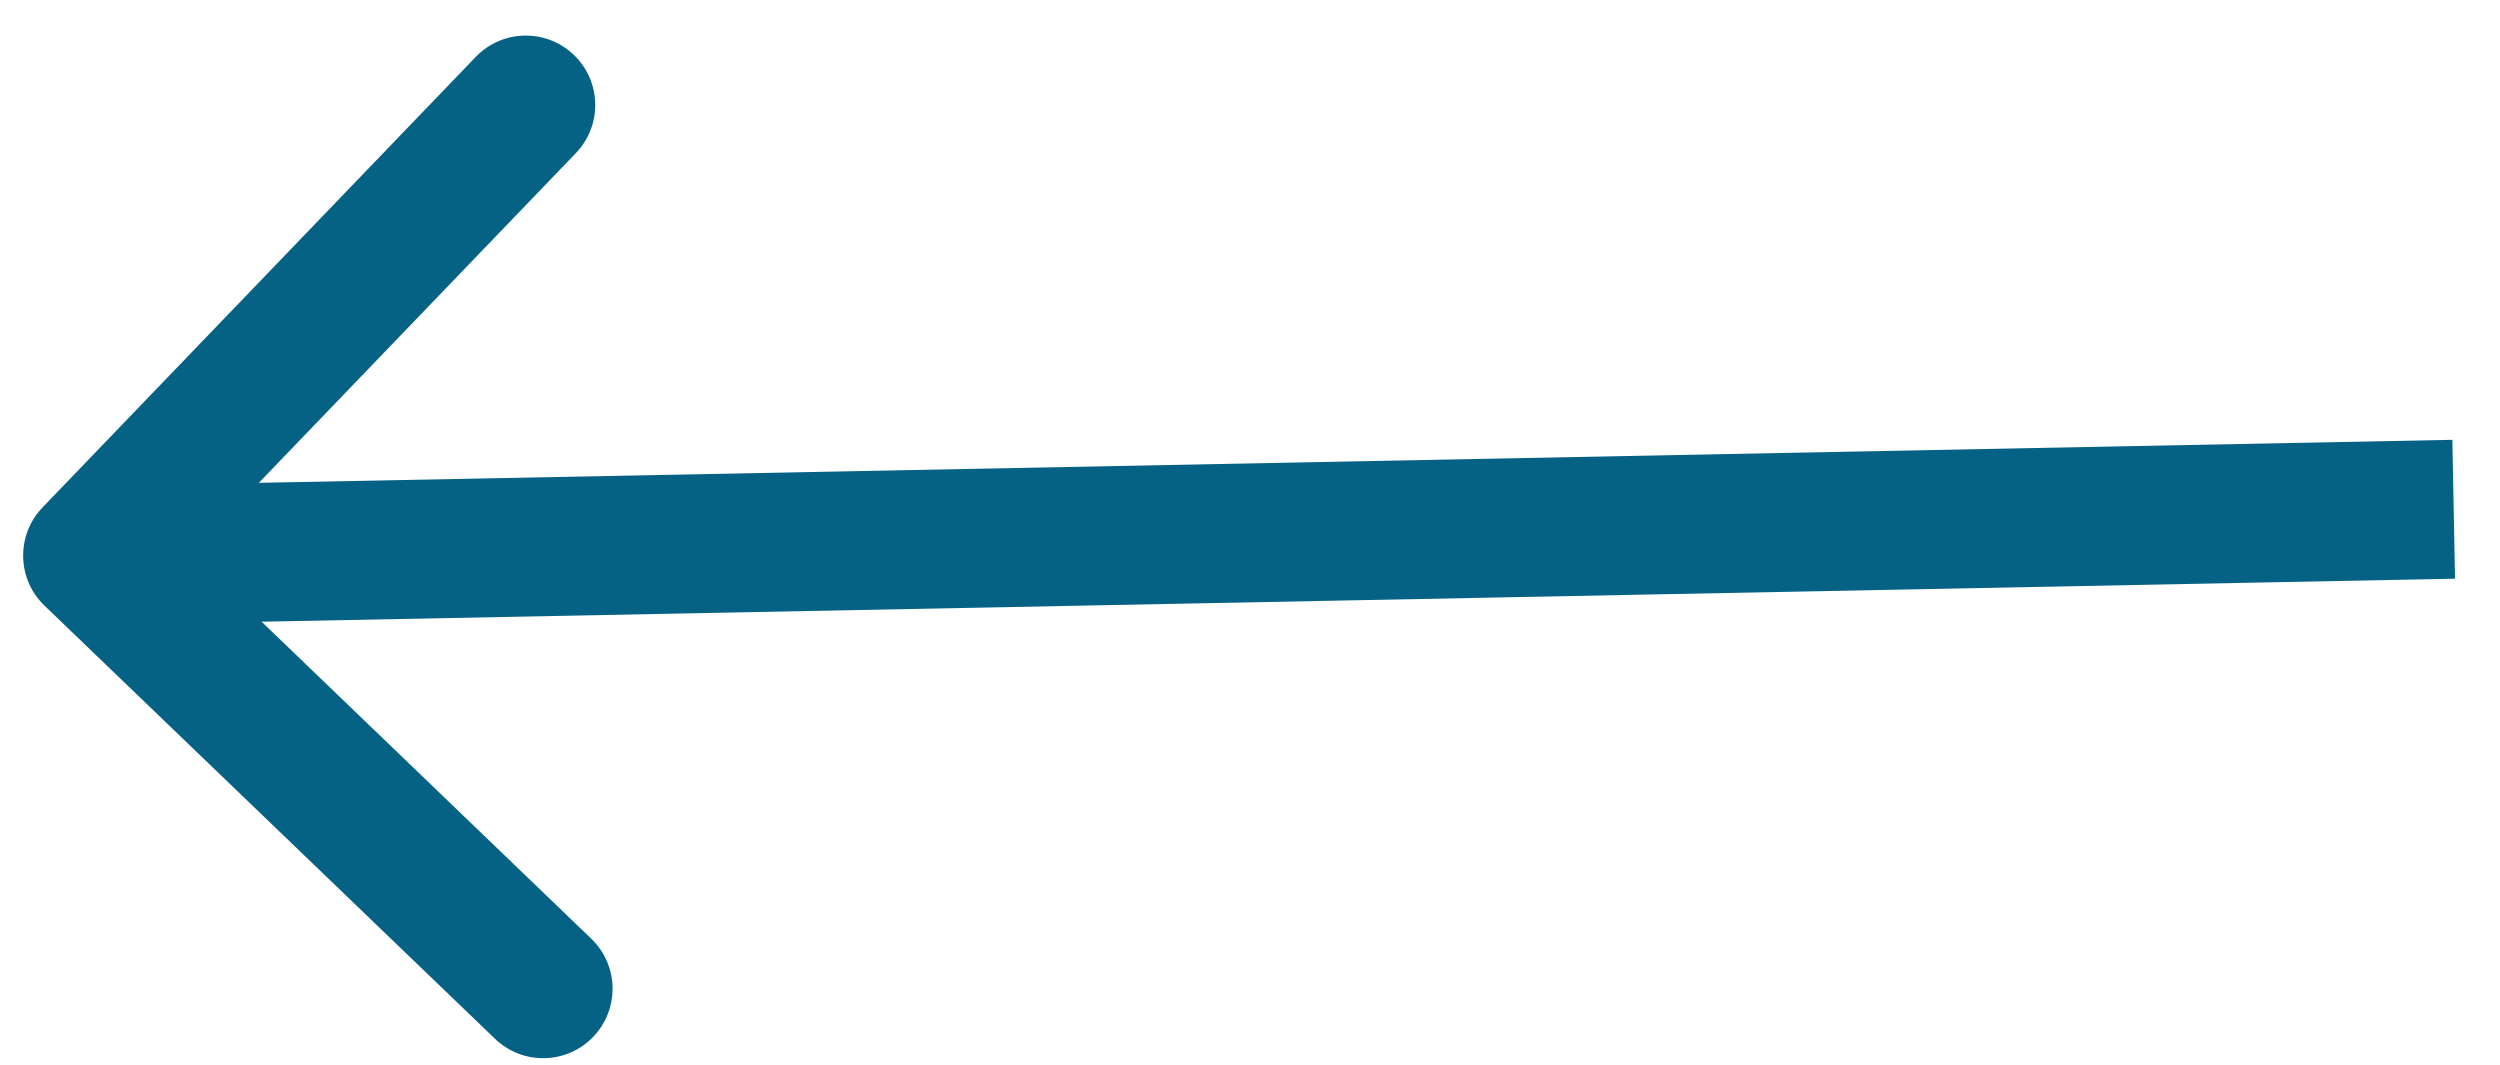<?xml version="1.0" encoding="UTF-8" standalone="no"?><svg width='54' height='23' viewBox='0 0 54 23' fill='none' xmlns='http://www.w3.org/2000/svg'>
<path d='M0.919 10.96C0.345 11.557 0.363 12.507 0.96 13.081L10.692 22.438C11.289 23.012 12.238 22.994 12.812 22.397C13.387 21.799 13.368 20.85 12.771 20.276L4.121 11.958L12.438 3.308C13.012 2.711 12.994 1.762 12.397 1.188C11.8 0.613 10.85 0.632 10.276 1.229L0.919 10.96ZM52.971 9.5L1.971 10.5L2.029 13.5L53.029 12.5L52.971 9.5Z' fill='#066284'/>
</svg>
